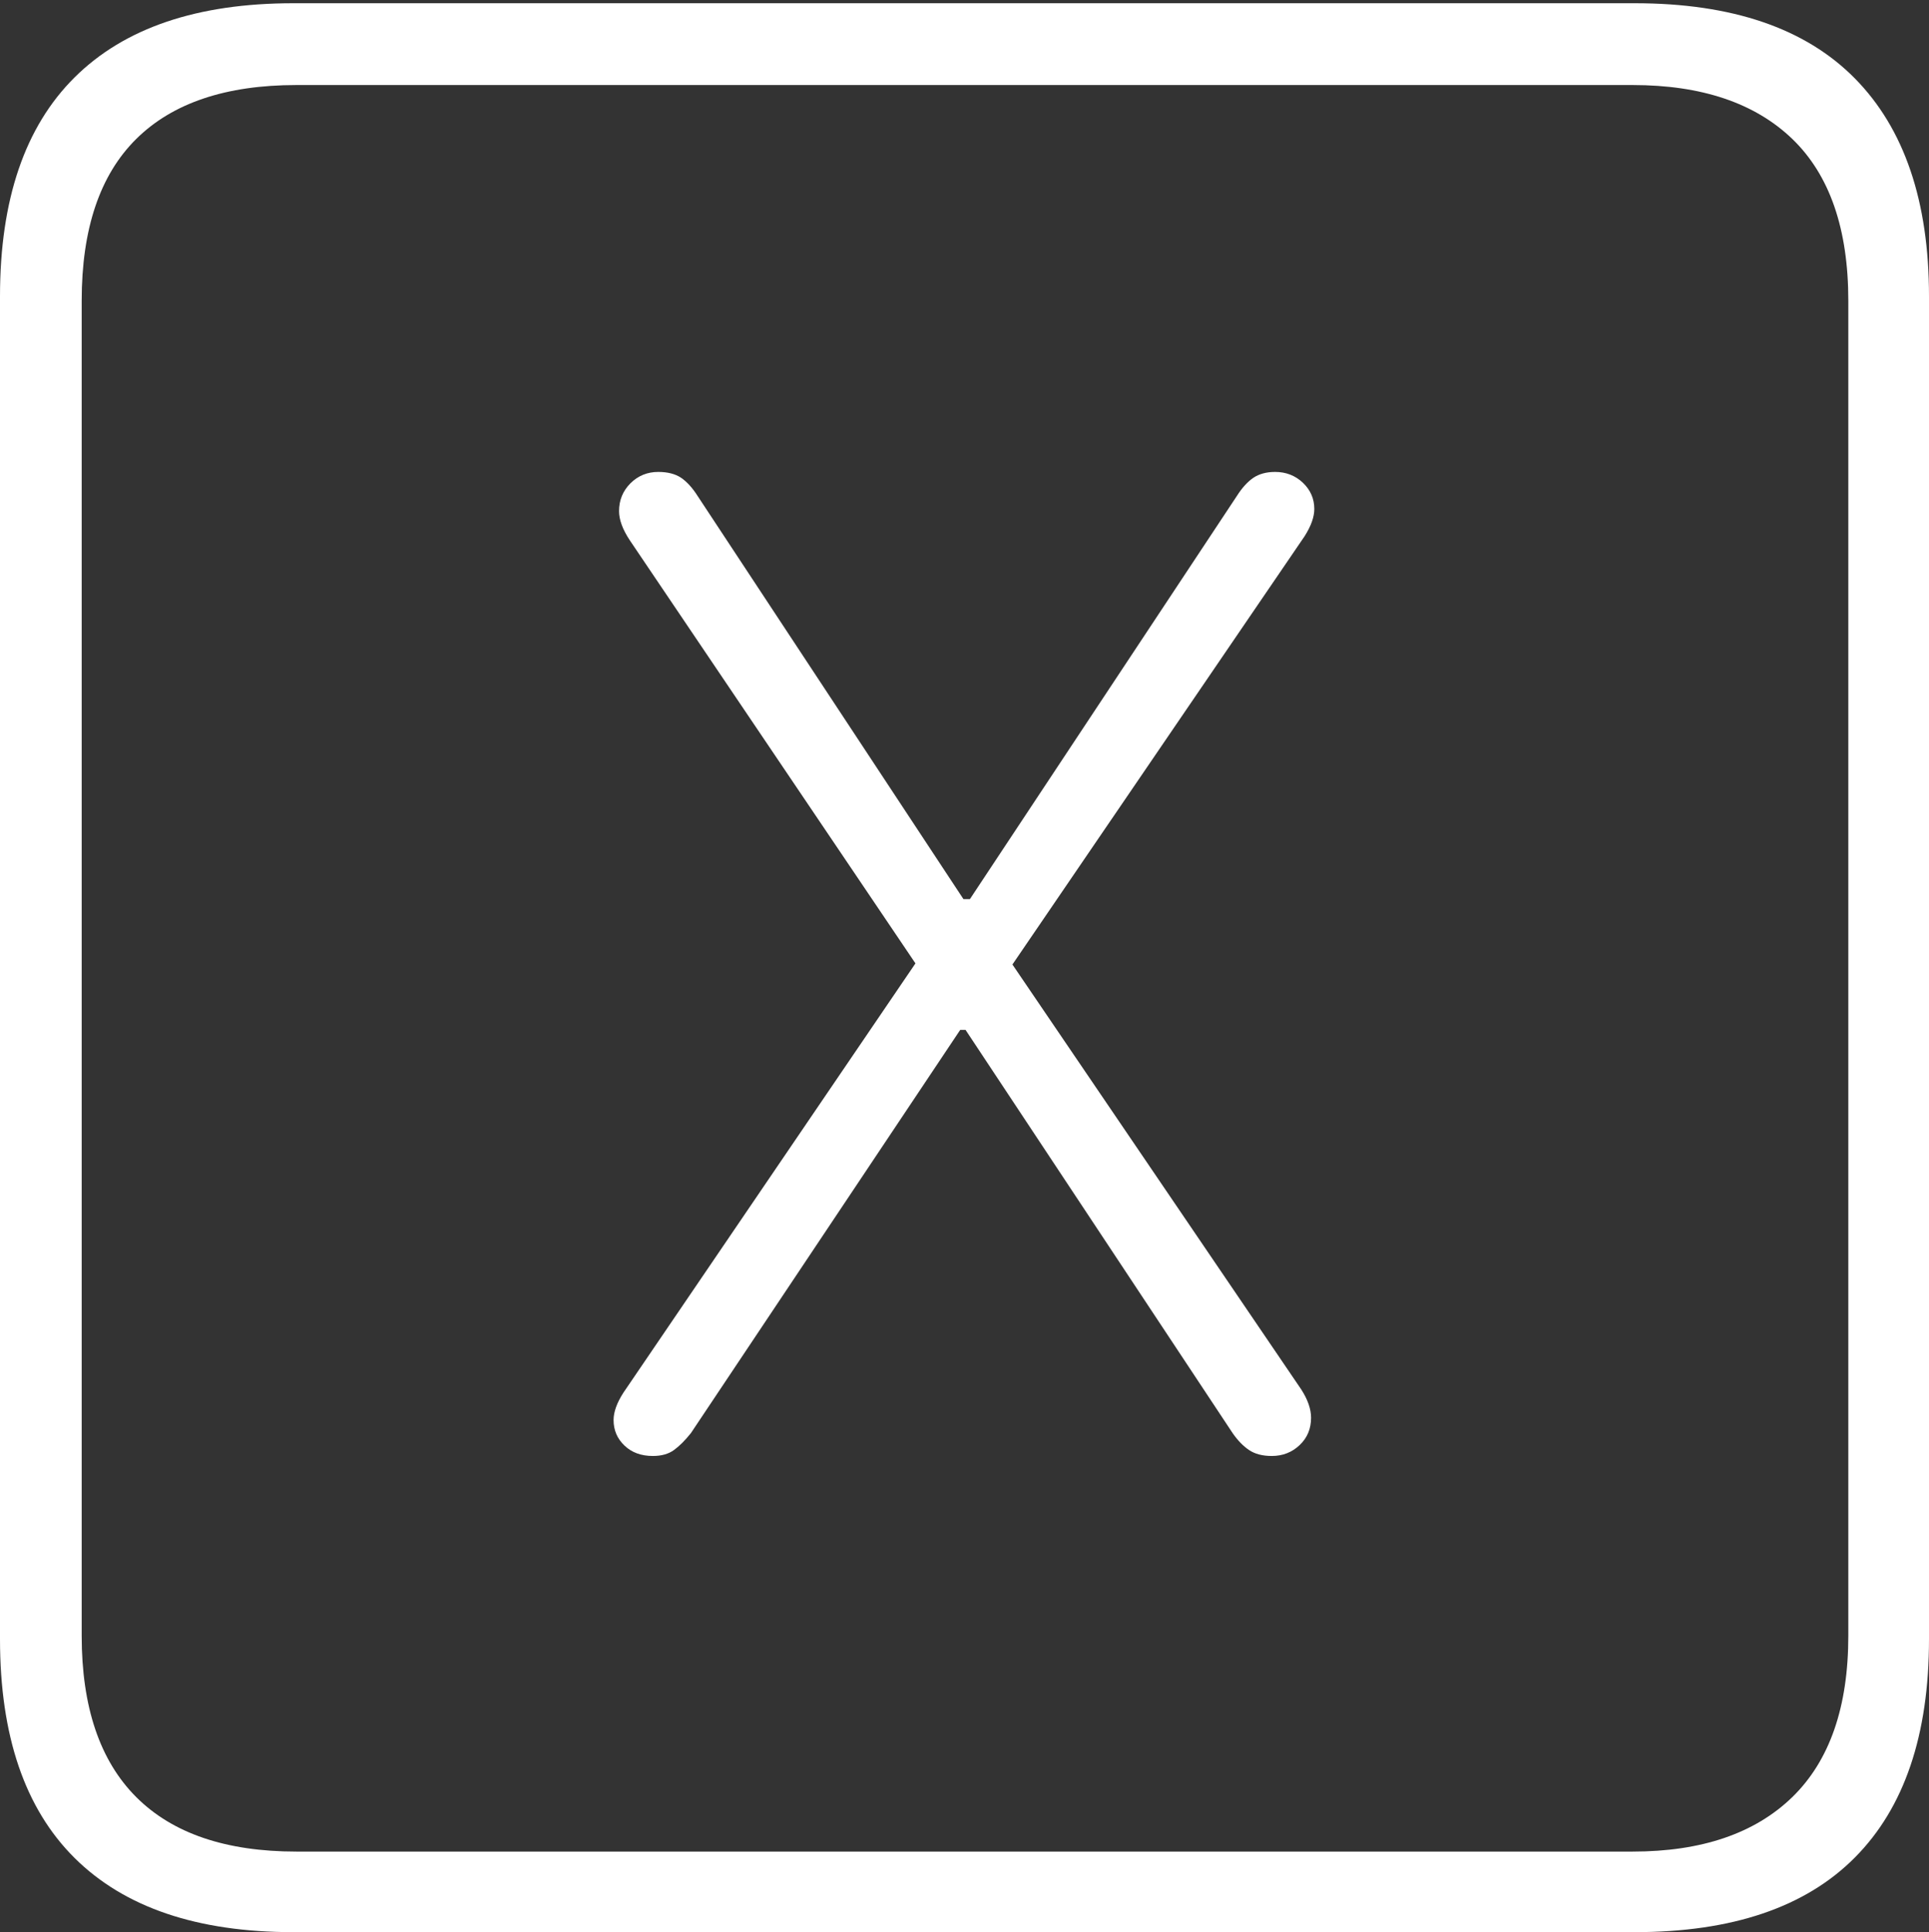 <?xml version="1.0" encoding="UTF-8"?>
<!--Generator: Apple Native CoreSVG 175-->
<!DOCTYPE svg
PUBLIC "-//W3C//DTD SVG 1.1//EN"
       "http://www.w3.org/Graphics/SVG/1.1/DTD/svg11.dtd">
<svg version="1.1" xmlns="http://www.w3.org/2000/svg" xmlns:xlink="http://www.w3.org/1999/xlink" width="17.285" height="17.314">
 <rect width="100%" height="100%" fill="#333333" stroke="none"/>
 <g>
  <rect height="17.314" opacity="0" width="17.285" x="0" y="0"/>
  <path d="M2.627 17.314L14.648 17.314Q15.957 17.314 16.621 16.645Q17.285 15.977 17.285 14.688L17.285 2.656Q17.285 1.377 16.621 0.703Q15.957 0.029 14.648 0.029L2.627 0.029Q1.338 0.029 0.669 0.693Q0 1.357 0 2.656L0 14.688Q0 15.986 0.669 16.65Q1.338 17.314 2.627 17.314ZM2.656 16.592Q1.709 16.592 1.221 16.104Q0.732 15.615 0.732 14.658L0.732 2.695Q0.732 1.729 1.221 1.245Q1.709 0.762 2.656 0.762L14.629 0.762Q15.557 0.762 16.06 1.245Q16.562 1.729 16.562 2.695L16.562 14.658Q16.562 15.615 16.06 16.104Q15.557 16.592 14.629 16.592ZM5.85 13.047Q5.967 13.047 6.04 12.993Q6.113 12.94 6.191 12.842L8.604 9.229L8.652 9.229L11.045 12.842Q11.113 12.94 11.191 12.993Q11.27 13.047 11.396 13.047Q11.543 13.047 11.646 12.949Q11.748 12.852 11.748 12.705Q11.748 12.588 11.66 12.451L9.072 8.643L11.69 4.805Q11.777 4.668 11.777 4.561Q11.777 4.424 11.675 4.326Q11.572 4.229 11.426 4.229Q11.309 4.229 11.23 4.282Q11.152 4.336 11.084 4.443L8.691 8.057L8.633 8.057L6.25 4.443Q6.182 4.336 6.104 4.282Q6.025 4.229 5.898 4.229Q5.752 4.229 5.649 4.331Q5.547 4.434 5.547 4.58Q5.547 4.697 5.645 4.844L8.203 8.633L5.586 12.48Q5.498 12.617 5.498 12.725Q5.498 12.861 5.596 12.954Q5.693 13.047 5.85 13.047Z" fill="#ffffff"/>
 </g>
</svg>
